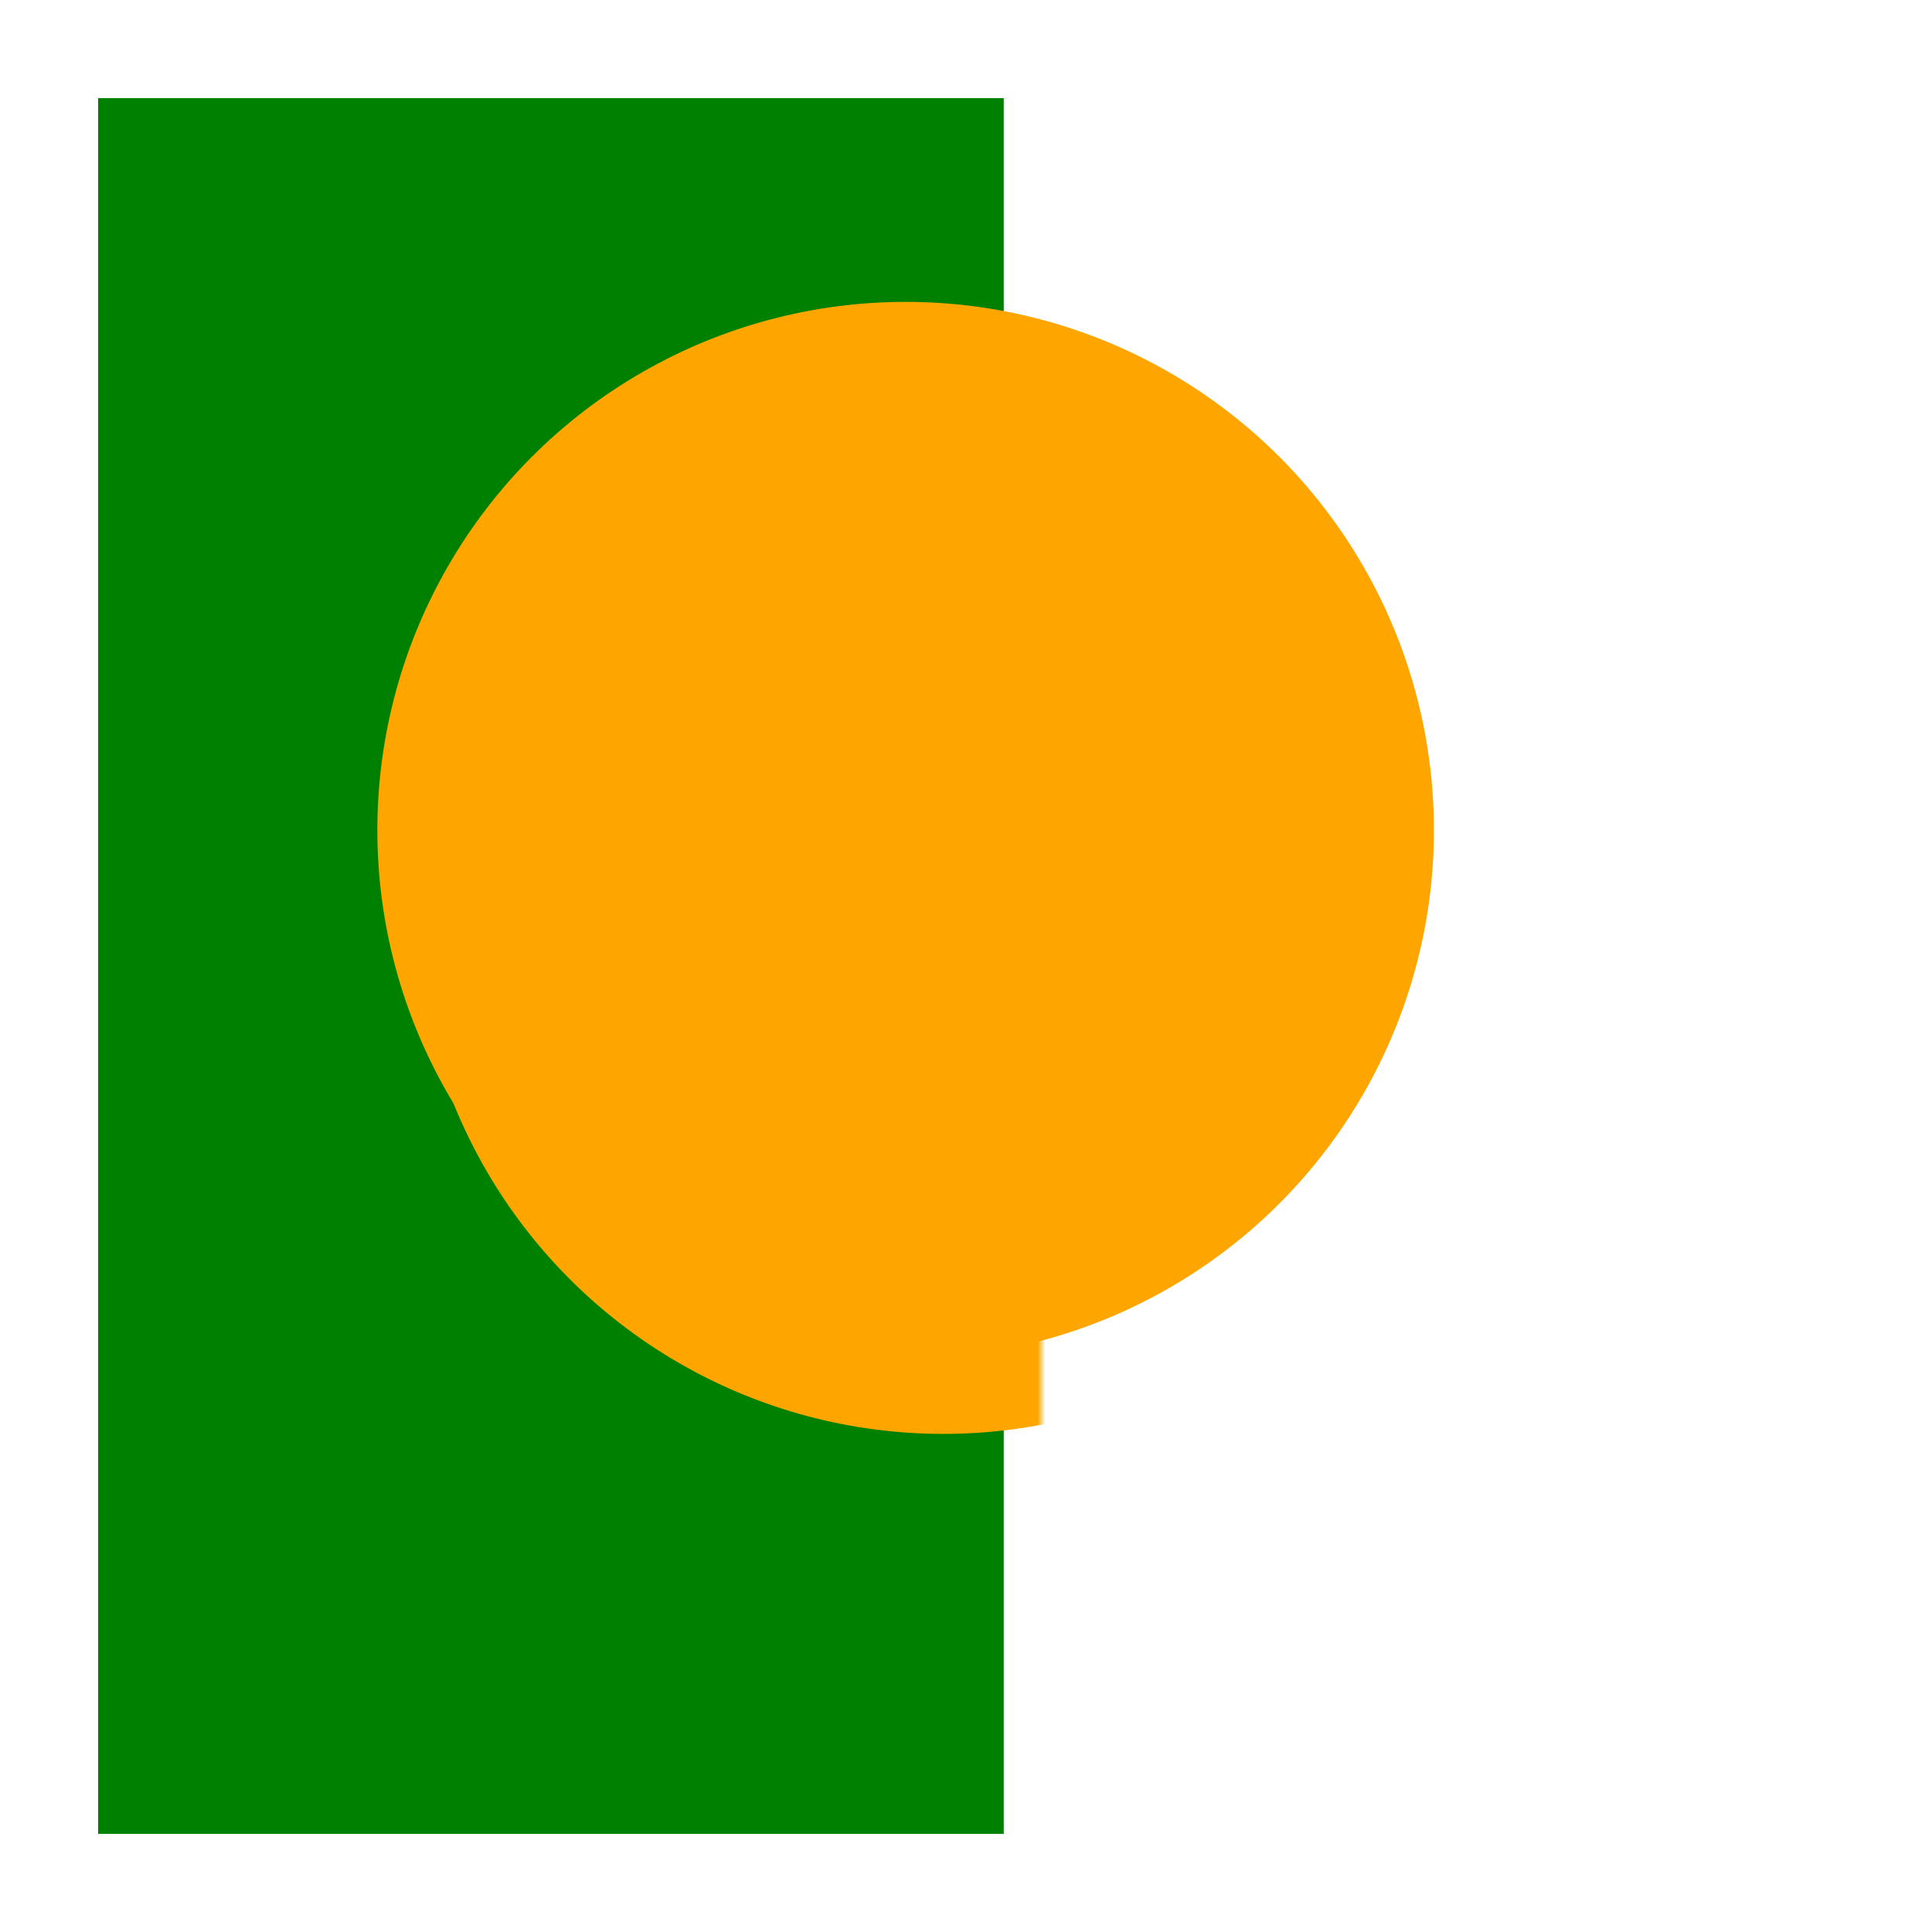 <svg xmlns="http://www.w3.org/2000/svg" viewBox="0 0 256 256"
	width="500" height="500" xmlns:xlink="http://www.w3.org/1999/xlink">
	<defs>
		<filter id="drop-shadow" x="0" y="0">
            <?feDropShadow dx="5" dy="10" stdDeviation="2" flood-opacity="0.5" ?>
			<feGaussianBlur in="SourceAlpha" stdDeviation="2" />
			<feOffset dx="5" dy="10" result="offset-blur" />
			<feFlood flood-color="black" flood-opacity="0.5" />
			<feComposite in2="offset-blur" operator="in" />
		</filter>
		<filter id="white-fill" x="0" y="0" width="1" height="1">
			<feFlood flood-color="white" />
			<feComposite in2="SourceAlpha" operator="in" />
		</filter>
		<mask id="graphic1-mask" x="0" y="0">
			<use xlink:href="#graphic1" filter="url(#white-fill)" />
		</mask>
		<clipPath id="graphic1-clip">
			<use xlink:href="#graphic1" />
		</clipPath>
	</defs>

	<rect id="graphic1" x="13" y="13" width="120" height="230"
		fill="green" />
	<use xlink:href="#graphic2" filter="url(#drop-shadow)"
		mask="url(#graphic1-mask)" />
	<circle id="graphic2" cx="120" cy="110" r="70" fill="orange" />

</svg>

